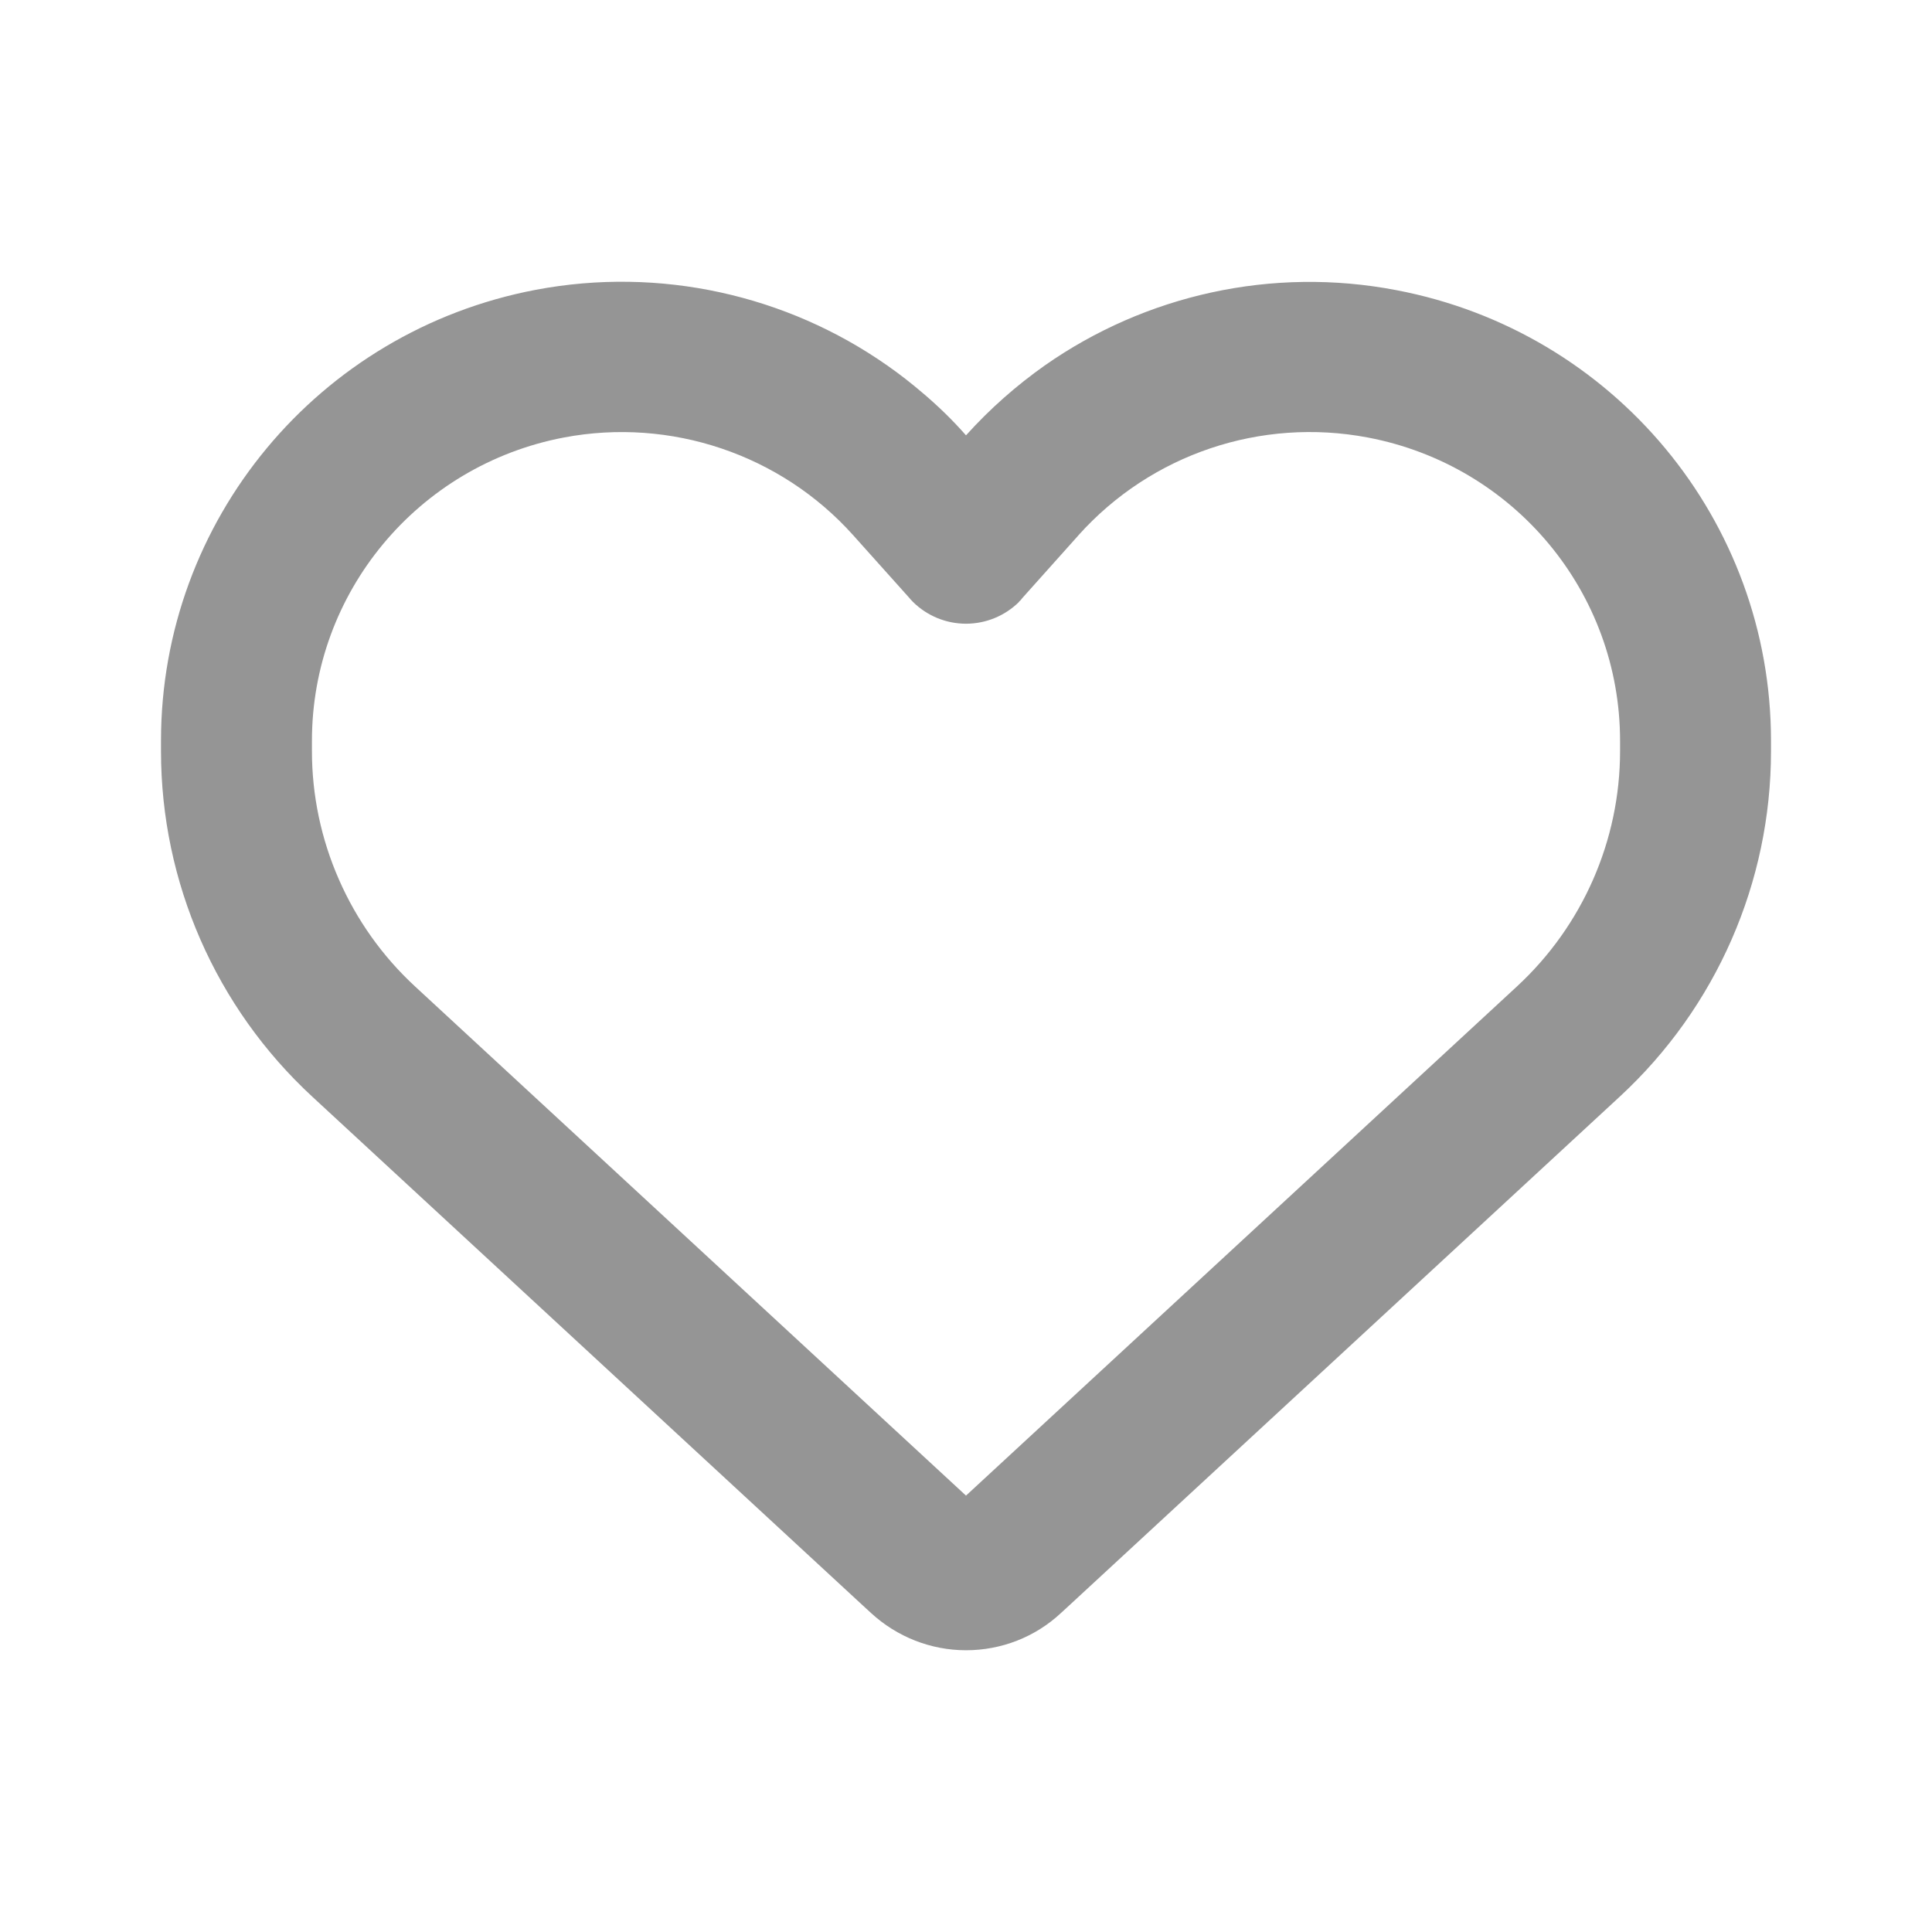 <svg class="icon" width="24" height="24" viewBox="0 0 24 24" fill="none" xmlns="http://www.w3.org/2000/svg">
  <g id="Ic / Heart">
    <path id="Vector"
          d="M13.18 20.037L13.277 19.948L20.121 13.623C21.32 12.515 22 10.96 22 9.331V9.202C22 6.465 20.047 4.117 17.344 3.604C15.805 3.309 14.23 3.662 12.977 4.541C12.625 4.79 12.297 5.078 12 5.408C11.836 5.221 11.66 5.05 11.473 4.891C11.328 4.767 11.18 4.65 11.023 4.541C9.77 3.662 8.195 3.309 6.656 3.6C3.953 4.113 2 6.465 2 9.202V9.331C2 10.96 2.68 12.515 3.879 13.623L10.723 19.948L10.82 20.037C11.141 20.333 11.562 20.5 12 20.5C12.438 20.5 12.859 20.337 13.18 20.037ZM12.66 7.472C12.676 7.461 12.688 7.445 12.699 7.43L13.395 6.652L13.398 6.648C14.301 5.641 15.664 5.183 16.992 5.435C18.812 5.781 20.125 7.36 20.125 9.202V9.331C20.125 10.439 19.66 11.5 18.844 12.254L12 18.579L5.156 12.254C4.752 11.881 4.43 11.428 4.21 10.925C3.989 10.422 3.875 9.879 3.875 9.331V9.202C3.875 7.364 5.188 5.781 7.004 5.435C8.332 5.183 9.699 5.645 10.598 6.648L10.602 6.652L10.605 6.656L11.301 7.433C11.312 7.449 11.328 7.461 11.34 7.476C11.516 7.651 11.754 7.748 12 7.748C12.246 7.748 12.484 7.651 12.66 7.476V7.472Z"
          fill="#959595"/>
  </g>
</svg>
